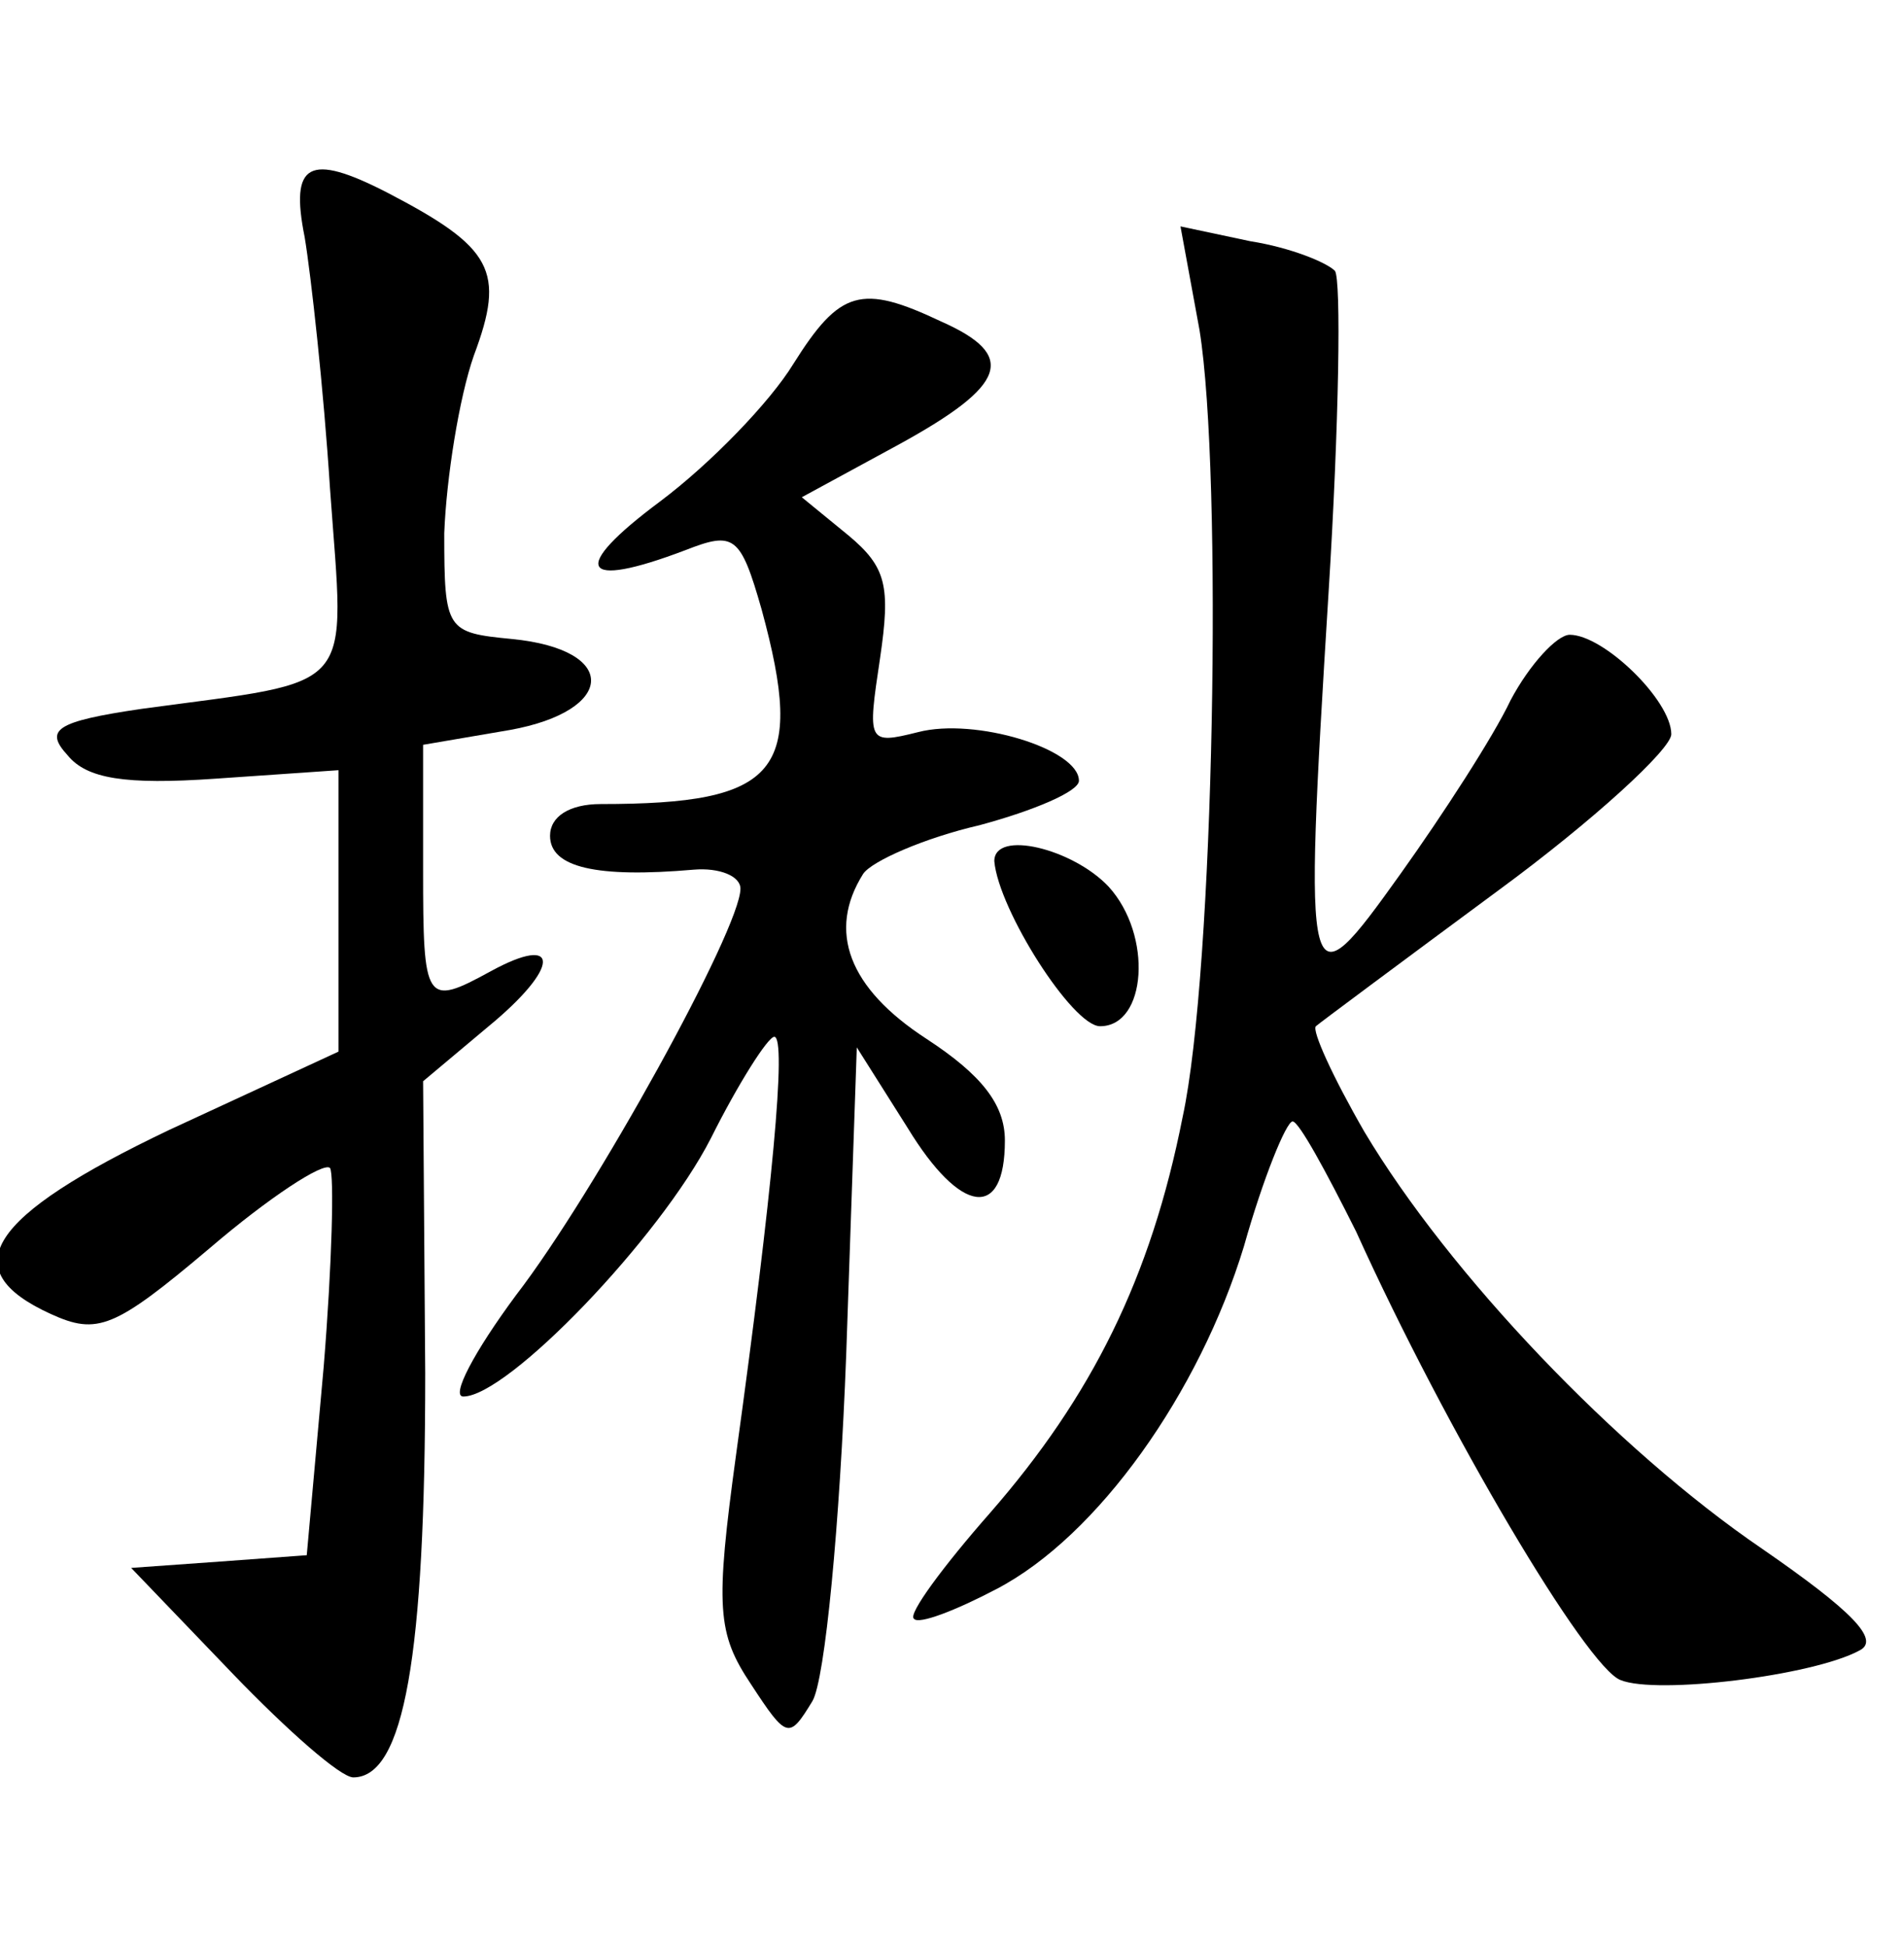 <?xml version="1.0" standalone="no"?>
<!DOCTYPE svg PUBLIC "-//W3C//DTD SVG 20010904//EN"
 "http://www.w3.org/TR/2001/REC-SVG-20010904/DTD/svg10.dtd">
<svg version="1.0" xmlns="http://www.w3.org/2000/svg"
 width="90pt" height="92pt" viewBox="0 0 90 92"
 preserveAspectRatio="xMidYMid meet">
<g transform="translate(0,92) scale(0.1,-0.1)"
fill="#000000" stroke="none">
<path d="M144 808 c3 -18 9 -72 12 -119 7 -98 14 -90 -89 -104 -41 -6 -46 -10
-35 -22 9 -11 27 -14 70 -11 l58 4 0 -66 0 -67 -80 -37 c-86 -41 -102 -66 -56
-87 22 -10 30 -7 75 31 28 24 54 41 57 38 2 -3 1 -45 -3 -94 l-8 -89 -41 -3
-42 -3 48 -50 c26 -27 51 -49 57 -49 24 0 34 57 34 191 l-1 138 31 26 c34 28
34 44 1 26 -31 -17 -32 -15 -32 48 l0 59 41 7 c50 9 52 38 1 43 -31 3 -32 4
-32 50 1 26 7 64 14 84 15 40 9 51 -41 77 -37 19 -46 14 -39 -21z"/>
<path d="M567 764 c11 -68 7 -303 -8 -372 -15 -76 -43 -132 -91 -187 -22 -25
-39 -48 -36 -50 2 -3 20 4 39 14 48 25 96 93 117 162 9 32 20 59 23 59 3 0 16
-24 30 -52 43 -95 109 -206 125 -212 17 -7 91 2 113 14 10 5 -4 19 -46 48 -69
47 -148 130 -188 197 -15 26 -25 48 -23 50 1 1 40 30 86 64 45 33 82 67 82 74
0 16 -32 47 -48 47 -6 0 -19 -14 -28 -31 -8 -17 -32 -54 -52 -82 -45 -63 -46
-61 -34 133 5 80 6 148 3 152 -4 4 -21 11 -40 14 l-33 7 9 -49z"/>
<path d="M375 748 c-11 -18 -39 -47 -63 -65 -43 -32 -38 -42 12 -23 23 9 26 7
36 -28 21 -77 8 -92 -76 -92 -15 0 -24 -6 -24 -15 0 -15 22 -20 68 -16 12 1
22 -3 22 -9 0 -19 -69 -144 -106 -192 -20 -27 -31 -48 -25 -48 21 0 93 75 117
122 13 26 27 48 30 48 6 0 -1 -74 -18 -197 -10 -73 -9 -85 7 -109 17 -26 18
-26 29 -8 6 10 13 84 16 164 l5 145 24 -38 c25 -41 46 -44 46 -6 0 17 -11 31
-37 48 -37 24 -47 51 -30 78 4 6 29 17 55 23 26 7 47 16 47 21 0 15 -49 30
-76 23 -24 -6 -24 -5 -18 35 5 34 3 43 -15 58 l-22 18 46 25 c51 28 56 42 20
58 -38 18 -48 15 -70 -20z"/>
<path d="M470 513 c2 -23 37 -78 50 -78 22 0 25 43 4 66 -17 18 -54 27 -54 12z"/>
</g>
</svg>
